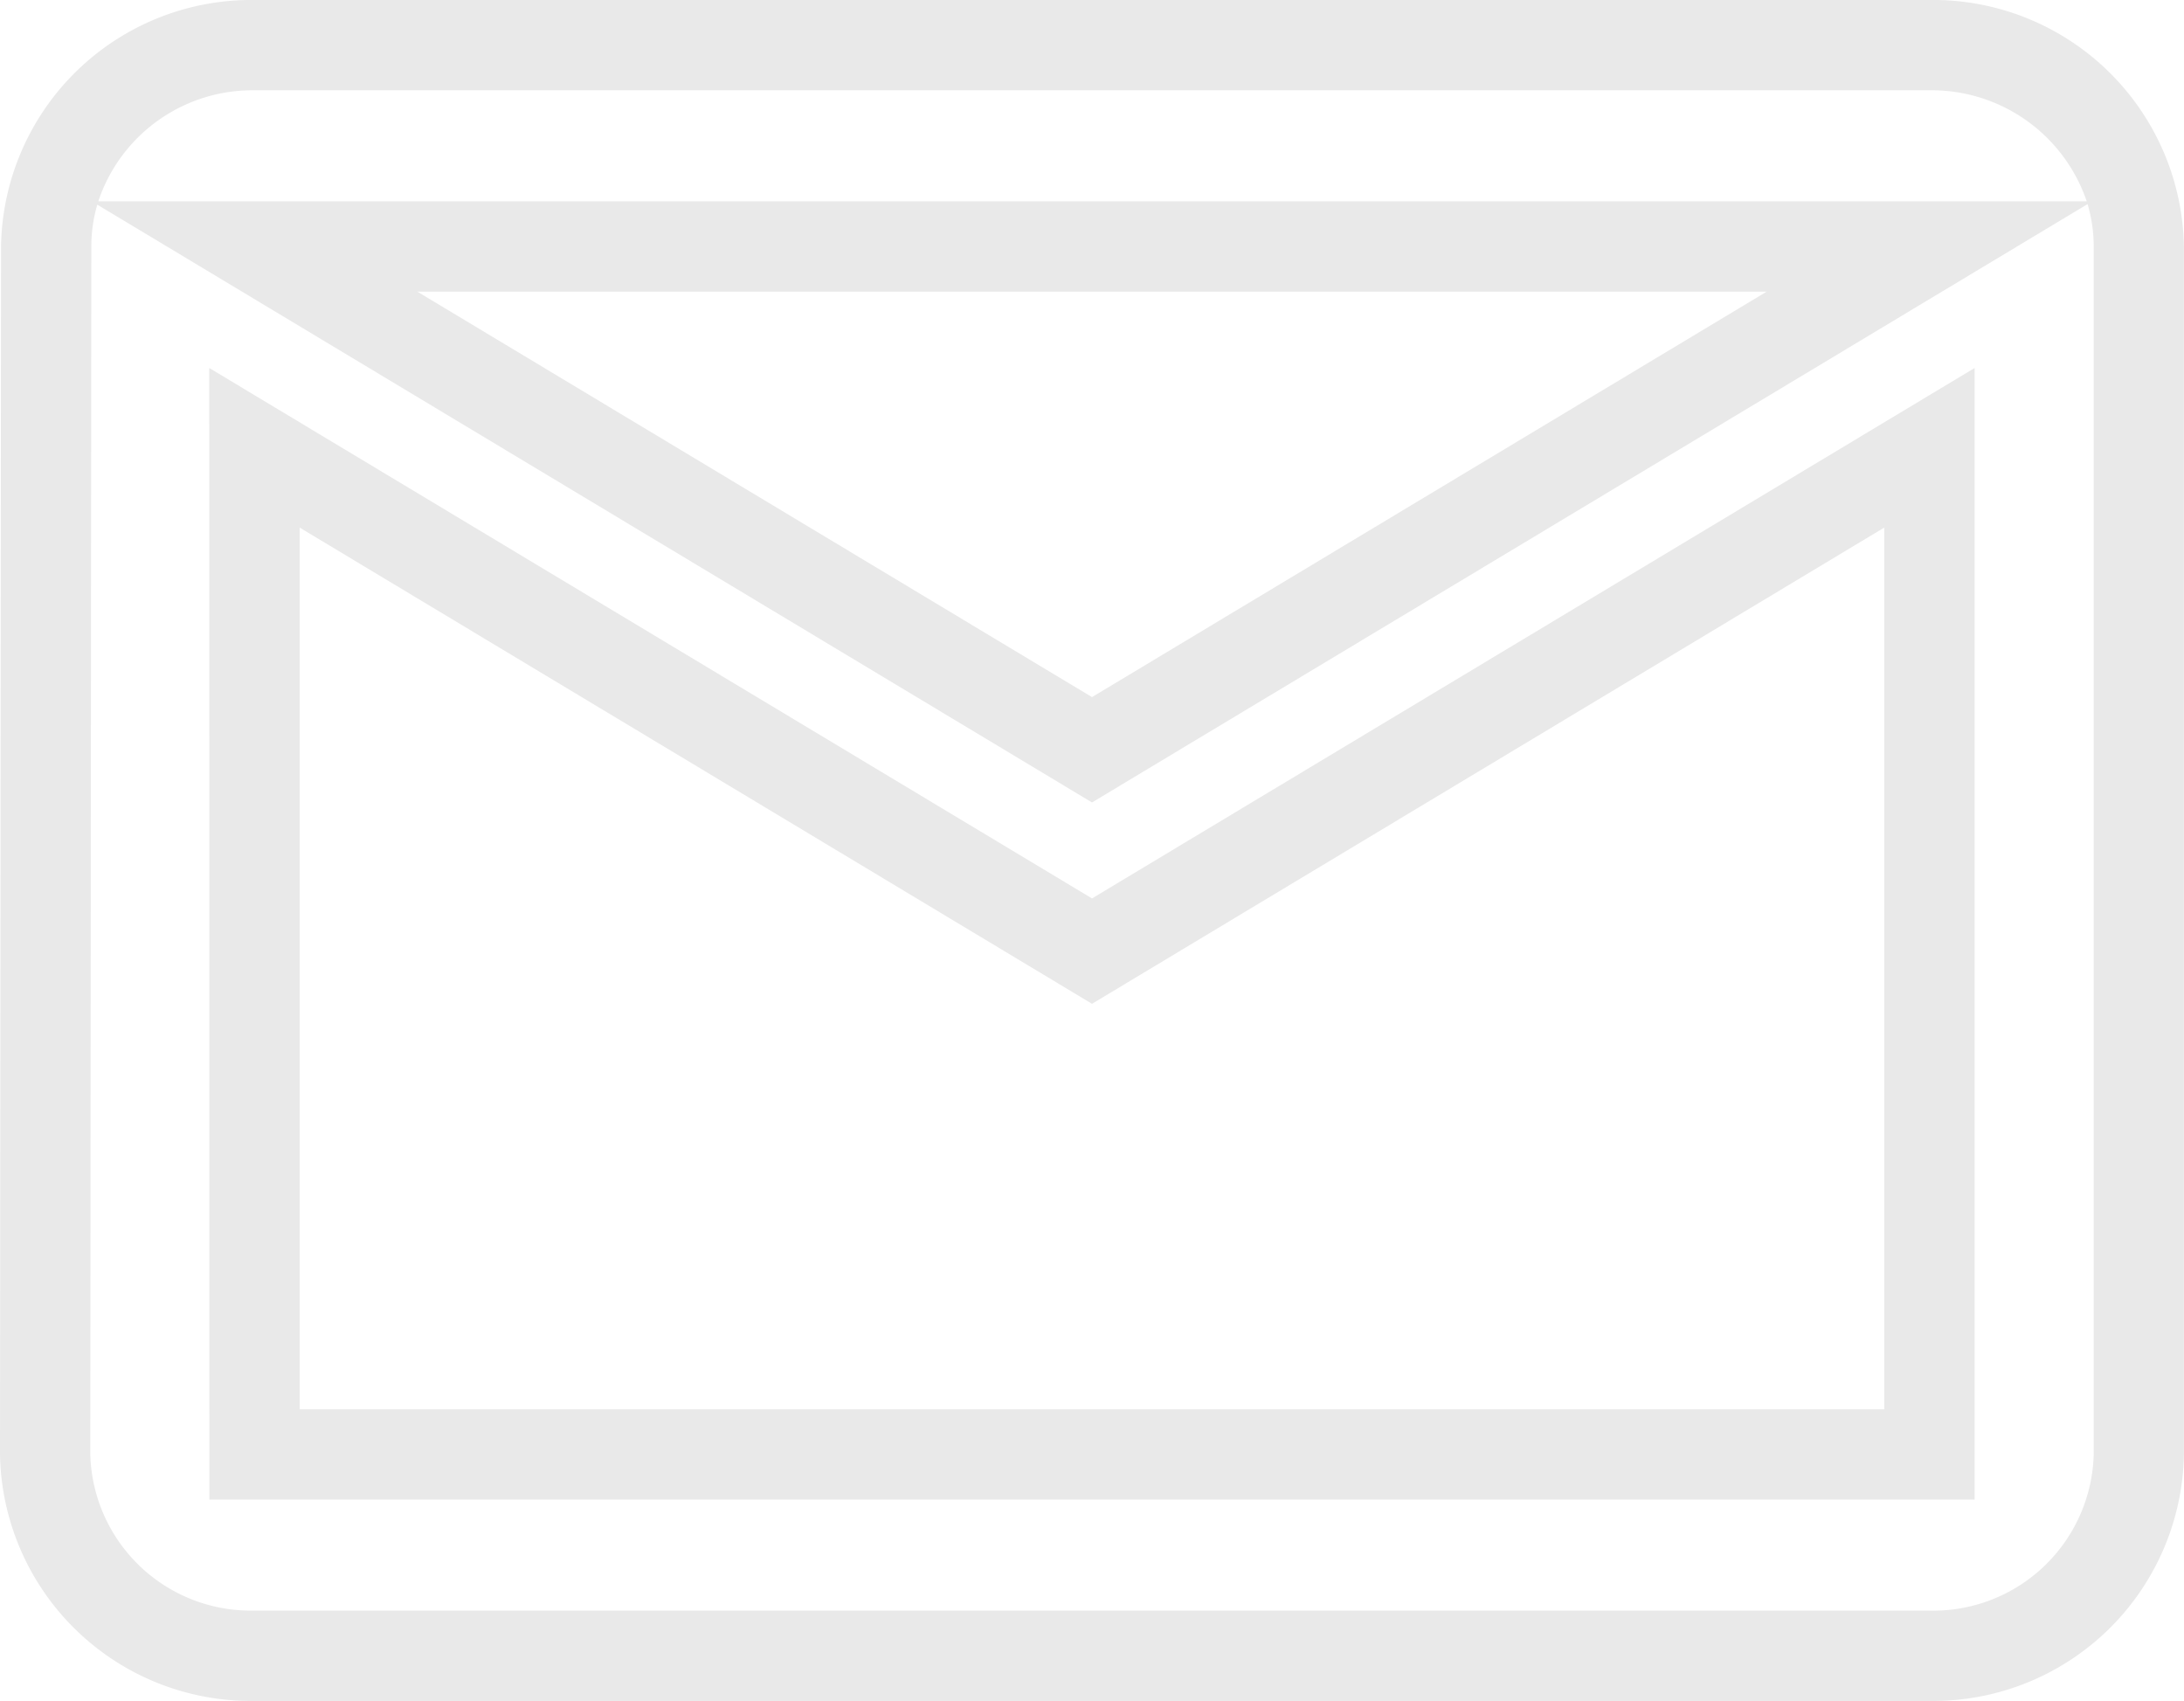 <svg xmlns="http://www.w3.org/2000/svg" width="48.378" height="37.675" viewBox="0 0 48.378 37.675">
  <path id="Icon_material-mail-outline" data-name="Icon material-mail-outline" d="M7.638,5h37.1a5.557,5.557,0,0,1,5.638,5.459V37.216a5.557,5.557,0,0,1-5.638,5.459H7.638A5.557,5.557,0,0,1,2,37.216l.023-26.757A5.545,5.545,0,0,1,7.638,5ZM48.223,9.459A3.626,3.626,0,0,0,44.74,7H7.638A3.6,3.6,0,0,0,4.177,9.459ZM44.74,40.675a3.556,3.556,0,0,0,3.638-3.459V10.459a3.292,3.292,0,0,0-.136-.938L26.189,22.774,4.155,9.533a3.313,3.313,0,0,0-.132.926L4,37.216a3.556,3.556,0,0,0,3.638,3.458ZM41.135,11.459H11.243l14.946,8.982Zm-34.5,1.692L26.189,24.9,45.74,13.151V38.216H6.638ZM26.189,27.234,8.638,16.686V36.216h35.1V16.686Z" transform="translate(-2 -5)" fill="#e9e9e9"/>
</svg>
